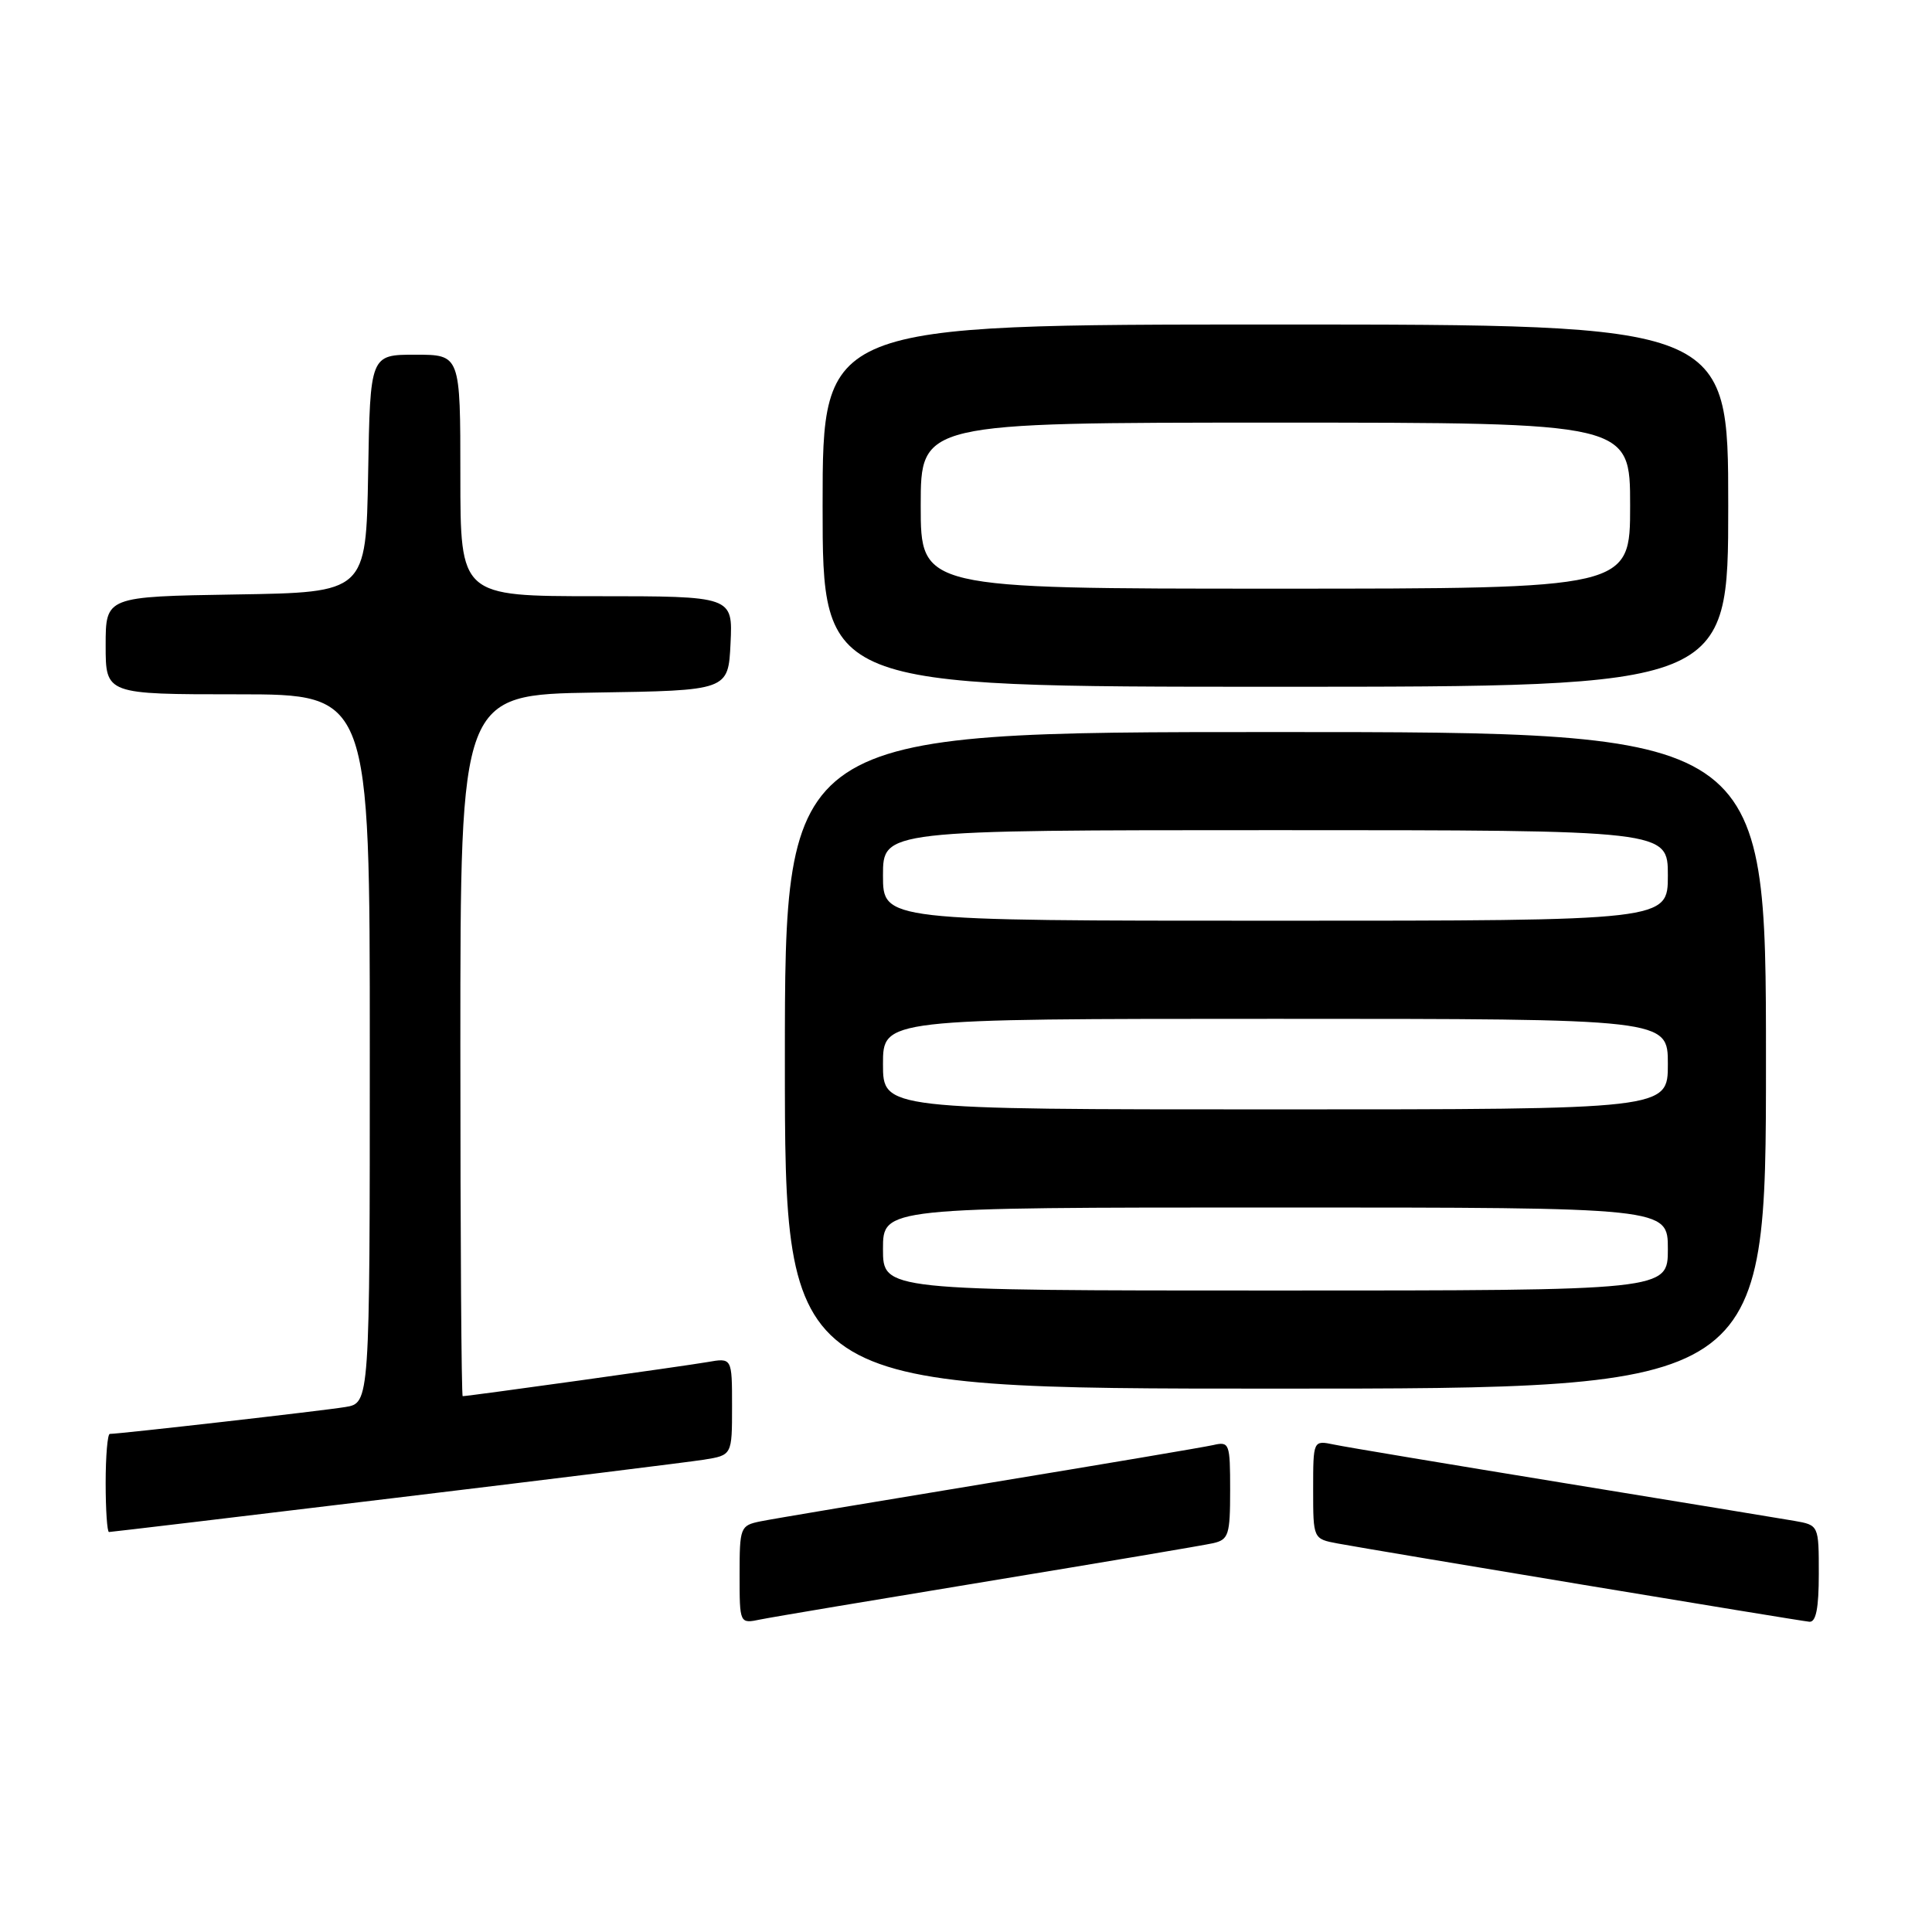 <?xml version="1.0" encoding="UTF-8" standalone="no"?>
<!DOCTYPE svg PUBLIC "-//W3C//DTD SVG 1.1//EN" "http://www.w3.org/Graphics/SVG/1.1/DTD/svg11.dtd" >
<svg xmlns="http://www.w3.org/2000/svg" xmlns:xlink="http://www.w3.org/1999/xlink" version="1.1" viewBox="0 0 256 256">
 <g >
 <path fill="currentColor"
d=" M 131.00 209.51 C 146.12 207.02 159.51 204.76 160.75 204.48 C 162.80 204.01 163.00 203.38 163.00 197.46 C 163.00 191.24 162.91 190.98 160.75 191.48 C 159.51 191.76 146.12 194.02 131.00 196.51 C 115.88 199.00 102.26 201.28 100.75 201.59 C 98.09 202.14 98.00 202.37 98.00 208.66 C 98.00 215.16 98.00 215.16 100.75 214.59 C 102.26 214.28 115.88 212.00 131.00 209.51 Z  M 241.00 208.55 C 241.00 202.09 241.00 202.09 237.75 201.52 C 235.96 201.21 222.12 198.94 207.00 196.47 C 191.88 194.00 178.26 191.73 176.75 191.41 C 174.00 190.84 174.00 190.84 174.00 197.38 C 174.00 203.91 174.00 203.91 177.25 204.52 C 182.27 205.45 238.34 214.76 239.75 214.89 C 240.63 214.97 241.00 213.10 241.00 208.55 Z  M 52.19 198.50 C 72.71 196.03 91.19 193.74 93.25 193.42 C 97.00 192.82 97.00 192.82 97.00 186.37 C 97.00 179.91 97.00 179.91 93.75 180.48 C 90.85 180.99 62.08 185.00 61.31 185.00 C 61.14 185.00 61.00 164.09 61.00 138.52 C 61.00 92.05 61.00 92.05 78.75 91.77 C 96.50 91.50 96.50 91.50 96.80 85.25 C 97.10 79.00 97.10 79.00 79.05 79.00 C 61.00 79.00 61.00 79.00 61.00 63.00 C 61.00 47.00 61.00 47.00 55.03 47.00 C 49.05 47.00 49.05 47.00 48.78 62.75 C 48.50 78.50 48.50 78.50 31.25 78.77 C 14.00 79.05 14.00 79.05 14.00 85.52 C 14.00 92.00 14.00 92.00 31.50 92.00 C 49.00 92.00 49.00 92.00 49.00 138.95 C 49.00 185.91 49.00 185.91 45.75 186.44 C 42.79 186.93 15.84 190.00 14.55 190.00 C 14.25 190.00 14.00 192.93 14.00 196.50 C 14.00 200.07 14.20 203.00 14.44 203.00 C 14.69 203.00 31.68 200.98 52.19 198.50 Z  M 234.00 140.50 C 234.00 97.00 234.00 97.00 169.00 97.00 C 104.00 97.00 104.00 97.00 104.00 140.50 C 104.00 184.00 104.00 184.00 169.00 184.00 C 234.00 184.00 234.00 184.00 234.00 140.50 Z  M 229.00 67.00 C 229.00 43.00 229.00 43.00 169.00 43.00 C 109.00 43.00 109.00 43.00 109.00 67.00 C 109.00 91.00 109.00 91.00 169.00 91.00 C 229.00 91.00 229.00 91.00 229.00 67.00 Z  M 117.00 165.50 C 117.00 160.00 117.00 160.00 169.00 160.00 C 221.00 160.00 221.00 160.00 221.00 165.50 C 221.00 171.00 221.00 171.00 169.00 171.00 C 117.00 171.00 117.00 171.00 117.00 165.50 Z  M 117.00 141.00 C 117.00 135.00 117.00 135.00 169.00 135.00 C 221.00 135.00 221.00 135.00 221.00 141.00 C 221.00 147.00 221.00 147.00 169.00 147.00 C 117.00 147.00 117.00 147.00 117.00 141.00 Z  M 117.00 116.00 C 117.00 110.00 117.00 110.00 169.00 110.00 C 221.00 110.00 221.00 110.00 221.00 116.00 C 221.00 122.00 221.00 122.00 169.00 122.00 C 117.00 122.00 117.00 122.00 117.00 116.00 Z  M 122.00 67.00 C 122.00 56.00 122.00 56.00 169.00 56.00 C 216.00 56.00 216.00 56.00 216.00 67.00 C 216.00 78.00 216.00 78.00 169.00 78.00 C 122.00 78.00 122.00 78.00 122.00 67.00 Z "/>
</g>
</svg>